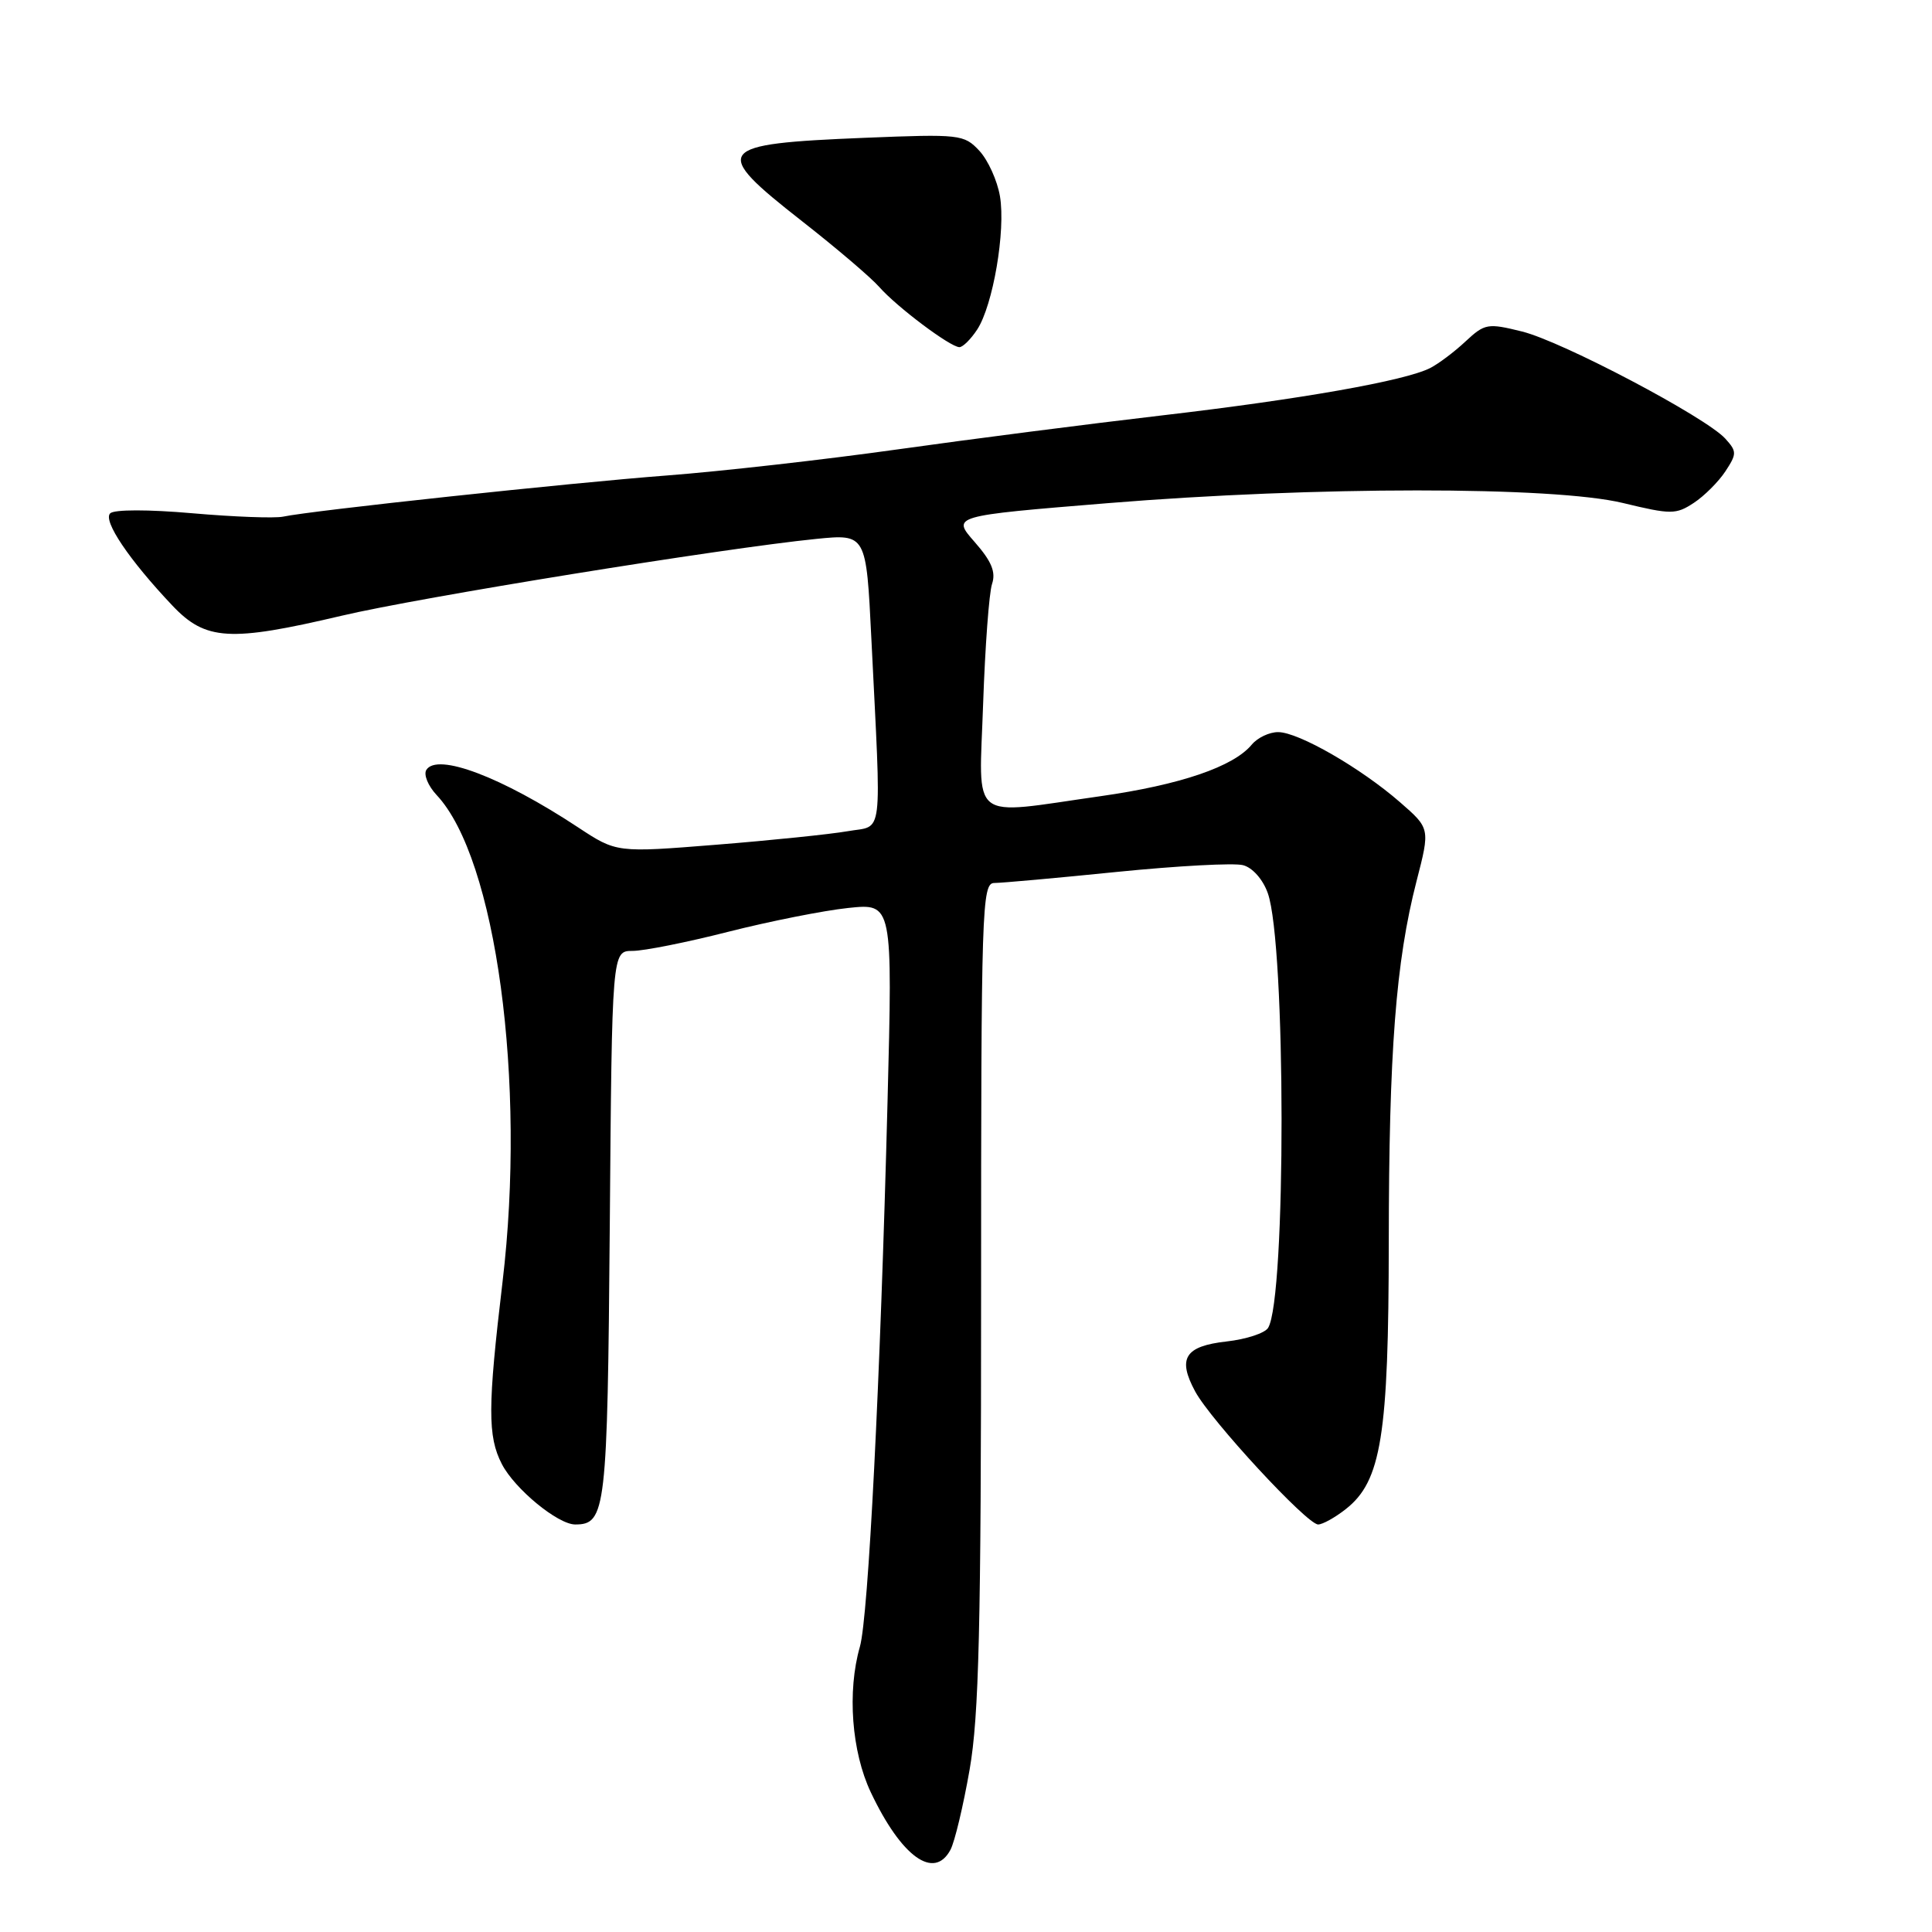 <?xml version="1.0" encoding="UTF-8" standalone="no"?>
<!DOCTYPE svg PUBLIC "-//W3C//DTD SVG 1.1//EN" "http://www.w3.org/Graphics/SVG/1.1/DTD/svg11.dtd" >
<svg xmlns="http://www.w3.org/2000/svg" xmlns:xlink="http://www.w3.org/1999/xlink" version="1.1" viewBox="0 0 256 256">
 <g >
 <path fill="currentColor"
d=" M 125.94 245.11 C 126.50 244.07 127.64 239.29 128.48 234.48 C 129.72 227.37 130.00 215.60 130.00 171.37 C 130.00 120.26 130.10 117.00 131.75 117.00 C 132.71 117.00 140.04 116.34 148.03 115.53 C 156.02 114.73 163.53 114.32 164.71 114.64 C 165.96 114.96 167.35 116.53 167.99 118.35 C 170.40 125.13 170.43 172.06 168.03 175.95 C 167.60 176.65 165.13 177.46 162.54 177.75 C 157.00 178.37 155.99 179.98 158.37 184.38 C 160.45 188.23 173.18 202.00 174.66 202.00 C 175.25 202.00 176.91 201.08 178.34 199.95 C 183.03 196.26 184.00 190.23 184.02 164.57 C 184.04 139.32 184.95 127.43 187.70 116.75 C 189.50 109.77 189.50 109.77 185.50 106.29 C 180.30 101.76 172.07 97.02 169.37 97.01 C 168.20 97.00 166.63 97.75 165.87 98.66 C 163.45 101.59 156.42 103.99 145.82 105.50 C 128.19 108.00 129.73 109.22 130.27 93.25 C 130.53 85.69 131.06 78.55 131.45 77.38 C 131.98 75.80 131.39 74.37 129.14 71.81 C 126.11 68.36 126.11 68.36 146.80 66.67 C 174.25 64.43 205.81 64.42 215.05 66.65 C 221.42 68.19 222.07 68.19 224.43 66.64 C 225.83 65.72 227.71 63.84 228.62 62.46 C 230.15 60.13 230.15 59.82 228.61 58.12 C 226.03 55.28 207.04 45.26 201.69 43.93 C 197.13 42.80 196.75 42.86 194.19 45.24 C 192.71 46.63 190.60 48.21 189.50 48.77 C 186.16 50.46 172.43 52.89 154.00 55.04 C 144.38 56.16 128.58 58.19 118.91 59.55 C 109.23 60.91 95.50 62.46 88.41 63.00 C 75.53 63.98 41.29 67.65 37.50 68.46 C 36.40 68.69 31.00 68.49 25.50 68.01 C 19.68 67.50 15.12 67.50 14.60 68.02 C 13.61 68.99 17.11 74.19 22.85 80.25 C 27.25 84.89 30.44 85.08 45.26 81.59 C 55.54 79.16 95.71 72.66 108.14 71.41 C 114.78 70.75 114.78 70.75 115.46 84.62 C 116.80 111.78 117.11 109.29 112.32 110.14 C 110.02 110.54 102.19 111.35 94.92 111.93 C 81.70 112.99 81.70 112.99 76.60 109.63 C 66.48 102.95 57.92 99.71 56.49 102.02 C 56.11 102.64 56.72 104.13 57.85 105.34 C 65.74 113.73 69.75 143.35 66.59 169.85 C 64.62 186.40 64.60 190.33 66.50 194.00 C 68.20 197.29 73.92 202.00 76.22 202.00 C 80.28 202.00 80.49 200.18 80.80 162.35 C 81.09 126.00 81.09 126.00 83.82 126.00 C 85.32 126.00 91.04 124.86 96.52 123.46 C 102.01 122.07 109.15 120.65 112.39 120.31 C 118.28 119.69 118.28 119.69 117.60 146.09 C 116.65 182.93 115.06 214.30 113.94 218.20 C 112.24 224.13 112.84 232.12 115.39 237.50 C 119.44 246.05 123.77 249.17 125.94 245.11 Z  M 129.48 43.67 C 131.58 40.46 133.27 30.58 132.50 26.01 C 132.15 23.93 130.92 21.22 129.77 19.98 C 127.74 17.81 127.21 17.75 114.58 18.26 C 94.68 19.07 94.13 19.80 106.25 29.29 C 110.79 32.84 115.40 36.77 116.50 38.02 C 118.84 40.68 125.93 46.00 127.13 46.00 C 127.58 46.00 128.64 44.95 129.48 43.67 Z "/>
</g>
</svg>